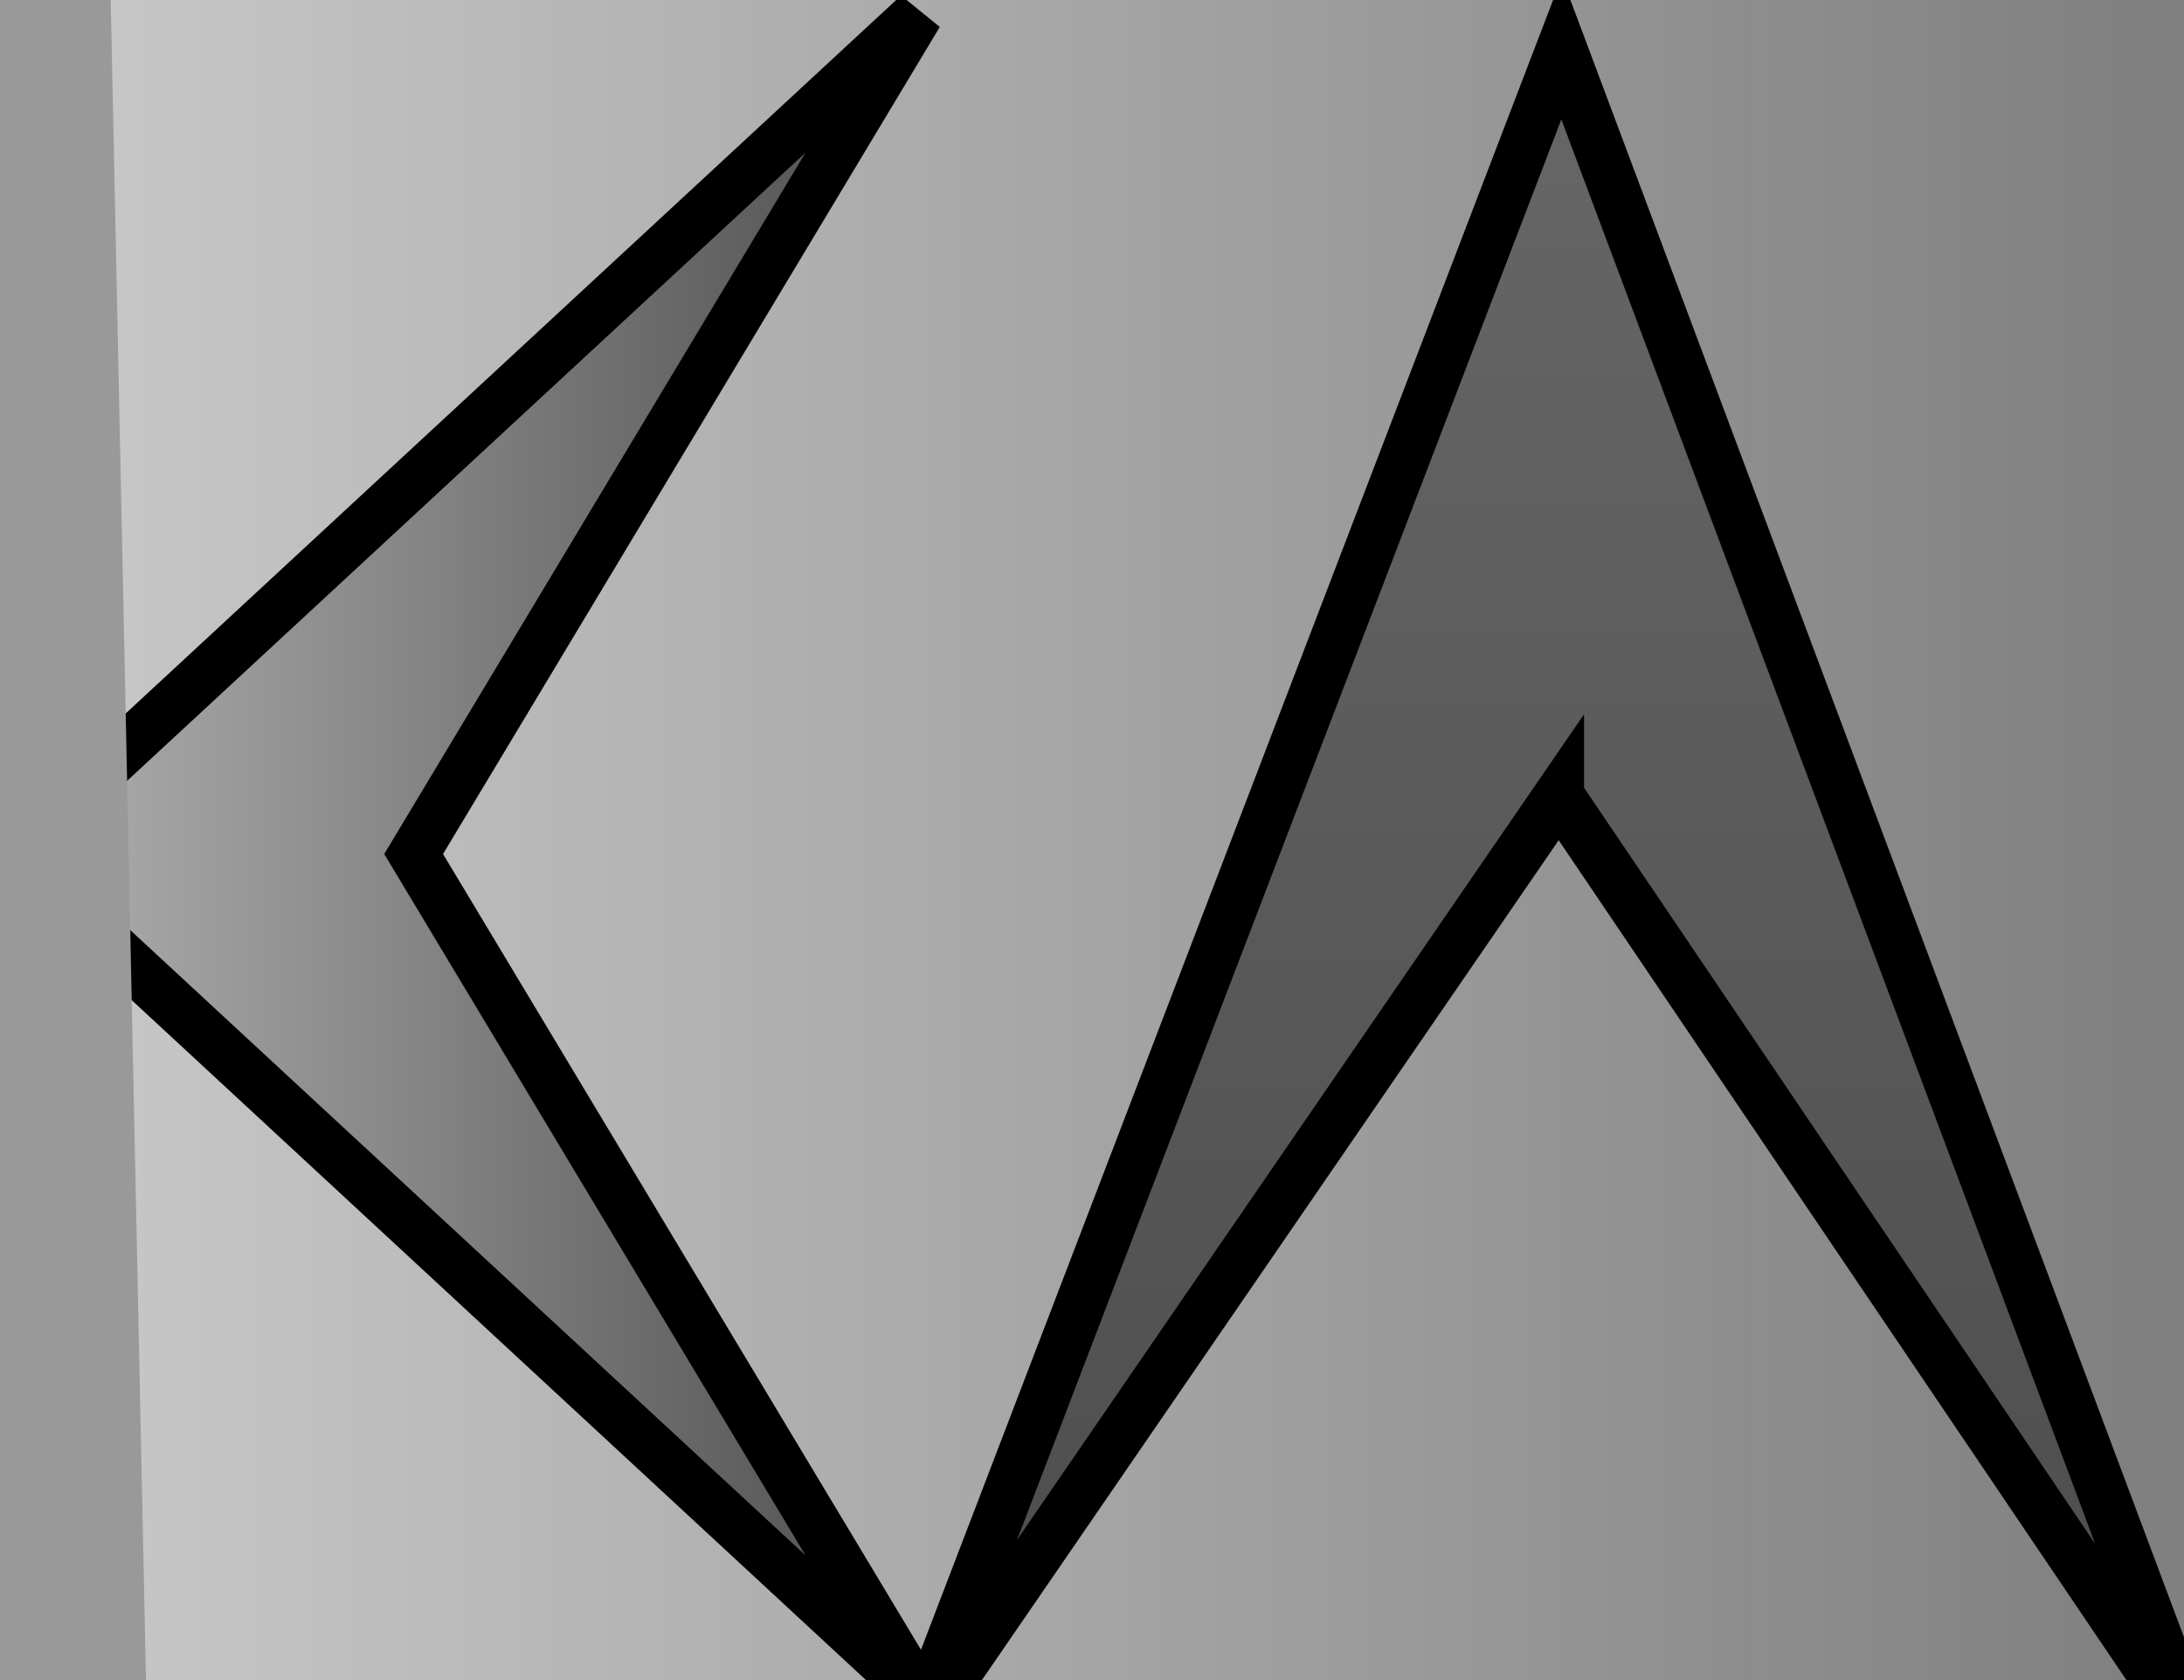 <svg width="65" height="50" xmlns="http://www.w3.org/2000/svg">
 <!-- Created with Method Draw - http://github.com/duopixel/Method-Draw/ -->
 <defs>
  <linearGradient y2="0" x2="1" y1="0" x1="0" id="svg_24">
   <stop offset="0" stop-opacity="0" stop-color="0"/>
   <stop offset="0" stop-color="#c645ad"/>
   <stop offset="0" stop-opacity="0.996" stop-color="#cccccc"/>
   <stop offset="0.645" stop-opacity="0.996" stop-color="#999999"/>
   <stop offset="0.953" stop-opacity="0.992" stop-color="#7f7f7f"/>
   <stop offset="1" stop-opacity="0.996" stop-color="#7f7f7f"/>
   <stop offset="NaN" stop-opacity="0" stop-color="0"/>
   <stop offset="NaN" stop-opacity="0" stop-color="0"/>
   <stop offset="NaN" stop-opacity="0" stop-color="0"/>
   <stop offset="NaN" stop-opacity="0" stop-color="0"/>
   <stop offset="NaN" stop-opacity="0" stop-color="0"/>
   <stop offset="NaN" stop-opacity="0" stop-color="0"/>
   <stop offset="NaN" stop-opacity="0" stop-color="0"/>
   <stop offset="NaN" stop-opacity="0" stop-color="0"/>
   <stop offset="NaN" stop-opacity="0" stop-color="0"/>
   <stop offset="NaN" stop-opacity="0" stop-color="0"/>
   <stop offset="NaN" stop-opacity="0" stop-color="0"/>
   <stop offset="NaN" stop-opacity="0" stop-color="0"/>
   <stop offset="NaN" stop-opacity="0" stop-color="0"/>
   <stop offset="NaN" stop-opacity="0" stop-color="0"/>
   <stop offset="NaN" stop-opacity="0" stop-color="0"/>
   <stop offset="NaN" stop-opacity="0" stop-color="0"/>
   <stop offset="NaN" stop-opacity="0" stop-color="0"/>
   <stop offset="NaN" stop-opacity="0" stop-color="0"/>
   <stop offset="NaN" stop-opacity="0" stop-color="0"/>
   <stop offset="NaN" stop-opacity="0" stop-color="0"/>
   <stop offset="NaN" stop-opacity="0" stop-color="0"/>
   <stop offset="NaN" stop-opacity="0" stop-color="0"/>
   <stop offset="NaN" stop-opacity="0" stop-color="0"/>
   <stop offset="NaN" stop-opacity="0" stop-color="0"/>
   <stop offset="NaN" stop-opacity="0" stop-color="0"/>
   <stop offset="NaN" stop-opacity="0" stop-color="0"/>
   <stop offset="NaN" stop-opacity="0" stop-color="0"/>
   <stop offset="NaN" stop-opacity="0" stop-color="0"/>
   <stop offset="NaN" stop-opacity="0" stop-color="0"/>
   <stop offset="NaN" stop-opacity="0" stop-color="0"/>
   <stop offset="NaN" stop-opacity="0" stop-color="0"/>
   <stop offset="NaN" stop-opacity="0" stop-color="0"/>
   <stop offset="NaN" stop-opacity="0" stop-color="0"/>
   <stop offset="NaN" stop-opacity="0" stop-color="0"/>
   <stop offset="NaN" stop-opacity="0" stop-color="0"/>
   <stop offset="NaN" stop-opacity="0" stop-color="0"/>
  </linearGradient>
  <linearGradient y2="0" x2="1" y1="0" x1="0" id="svg_26">
   <stop offset="0" stop-opacity="0.996" stop-color="#4c4c4c"/>
   <stop offset="1" stop-opacity="0.996" stop-color="#b2b2b2"/>
  </linearGradient>
  <linearGradient y2="0" x2="1" y1="0" x1="0" id="svg_28">
   <stop offset="0" stop-opacity="0.996" stop-color="#4c4c4c"/>
   <stop offset="1" stop-opacity="0.996" stop-color="#666666"/>
  </linearGradient>
 </defs>
 <g>
  <title>background</title>
  <rect fill="url(#svg_24)" id="canvas_background" height="52" width="67" y="-1" x="-1"/>
  <g display="none" overflow="visible" y="0" x="0" height="100%" width="100%" id="canvasGrid">
   <rect fill="url(#gridpattern)" stroke-width="0" y="0" x="0" height="100%" width="100%"/>
  </g>
 </g>
 <g>
  <title>Layer 1</title>
  <path stroke="null" transform="rotate(180 13.827,25.416) " id="svg_3" d="m15.343,25.416l-15.016,-25l27,25l-27,25l15.016,-25z" stroke-width="1.5" fill="url(#svg_26)"/>
  <path stroke="null" transform="rotate(-89.79 46.384,26.488) " id="svg_5" d="m49.198,26.488l-27.866,-18.988l50.104,18.988l-50.104,18.988l27.866,-18.988z" stroke-width="1.5" fill="url(#svg_28)"/>
  <line stroke="#999999" transform="rotate(1 1.308,24.458) " stroke-linecap="null" stroke-linejoin="null" id="svg_29" y2="50.451" x2="2.308" y1="-1.534" x1="0.308" stroke-width="5" fill="none"/>
 </g>
</svg>